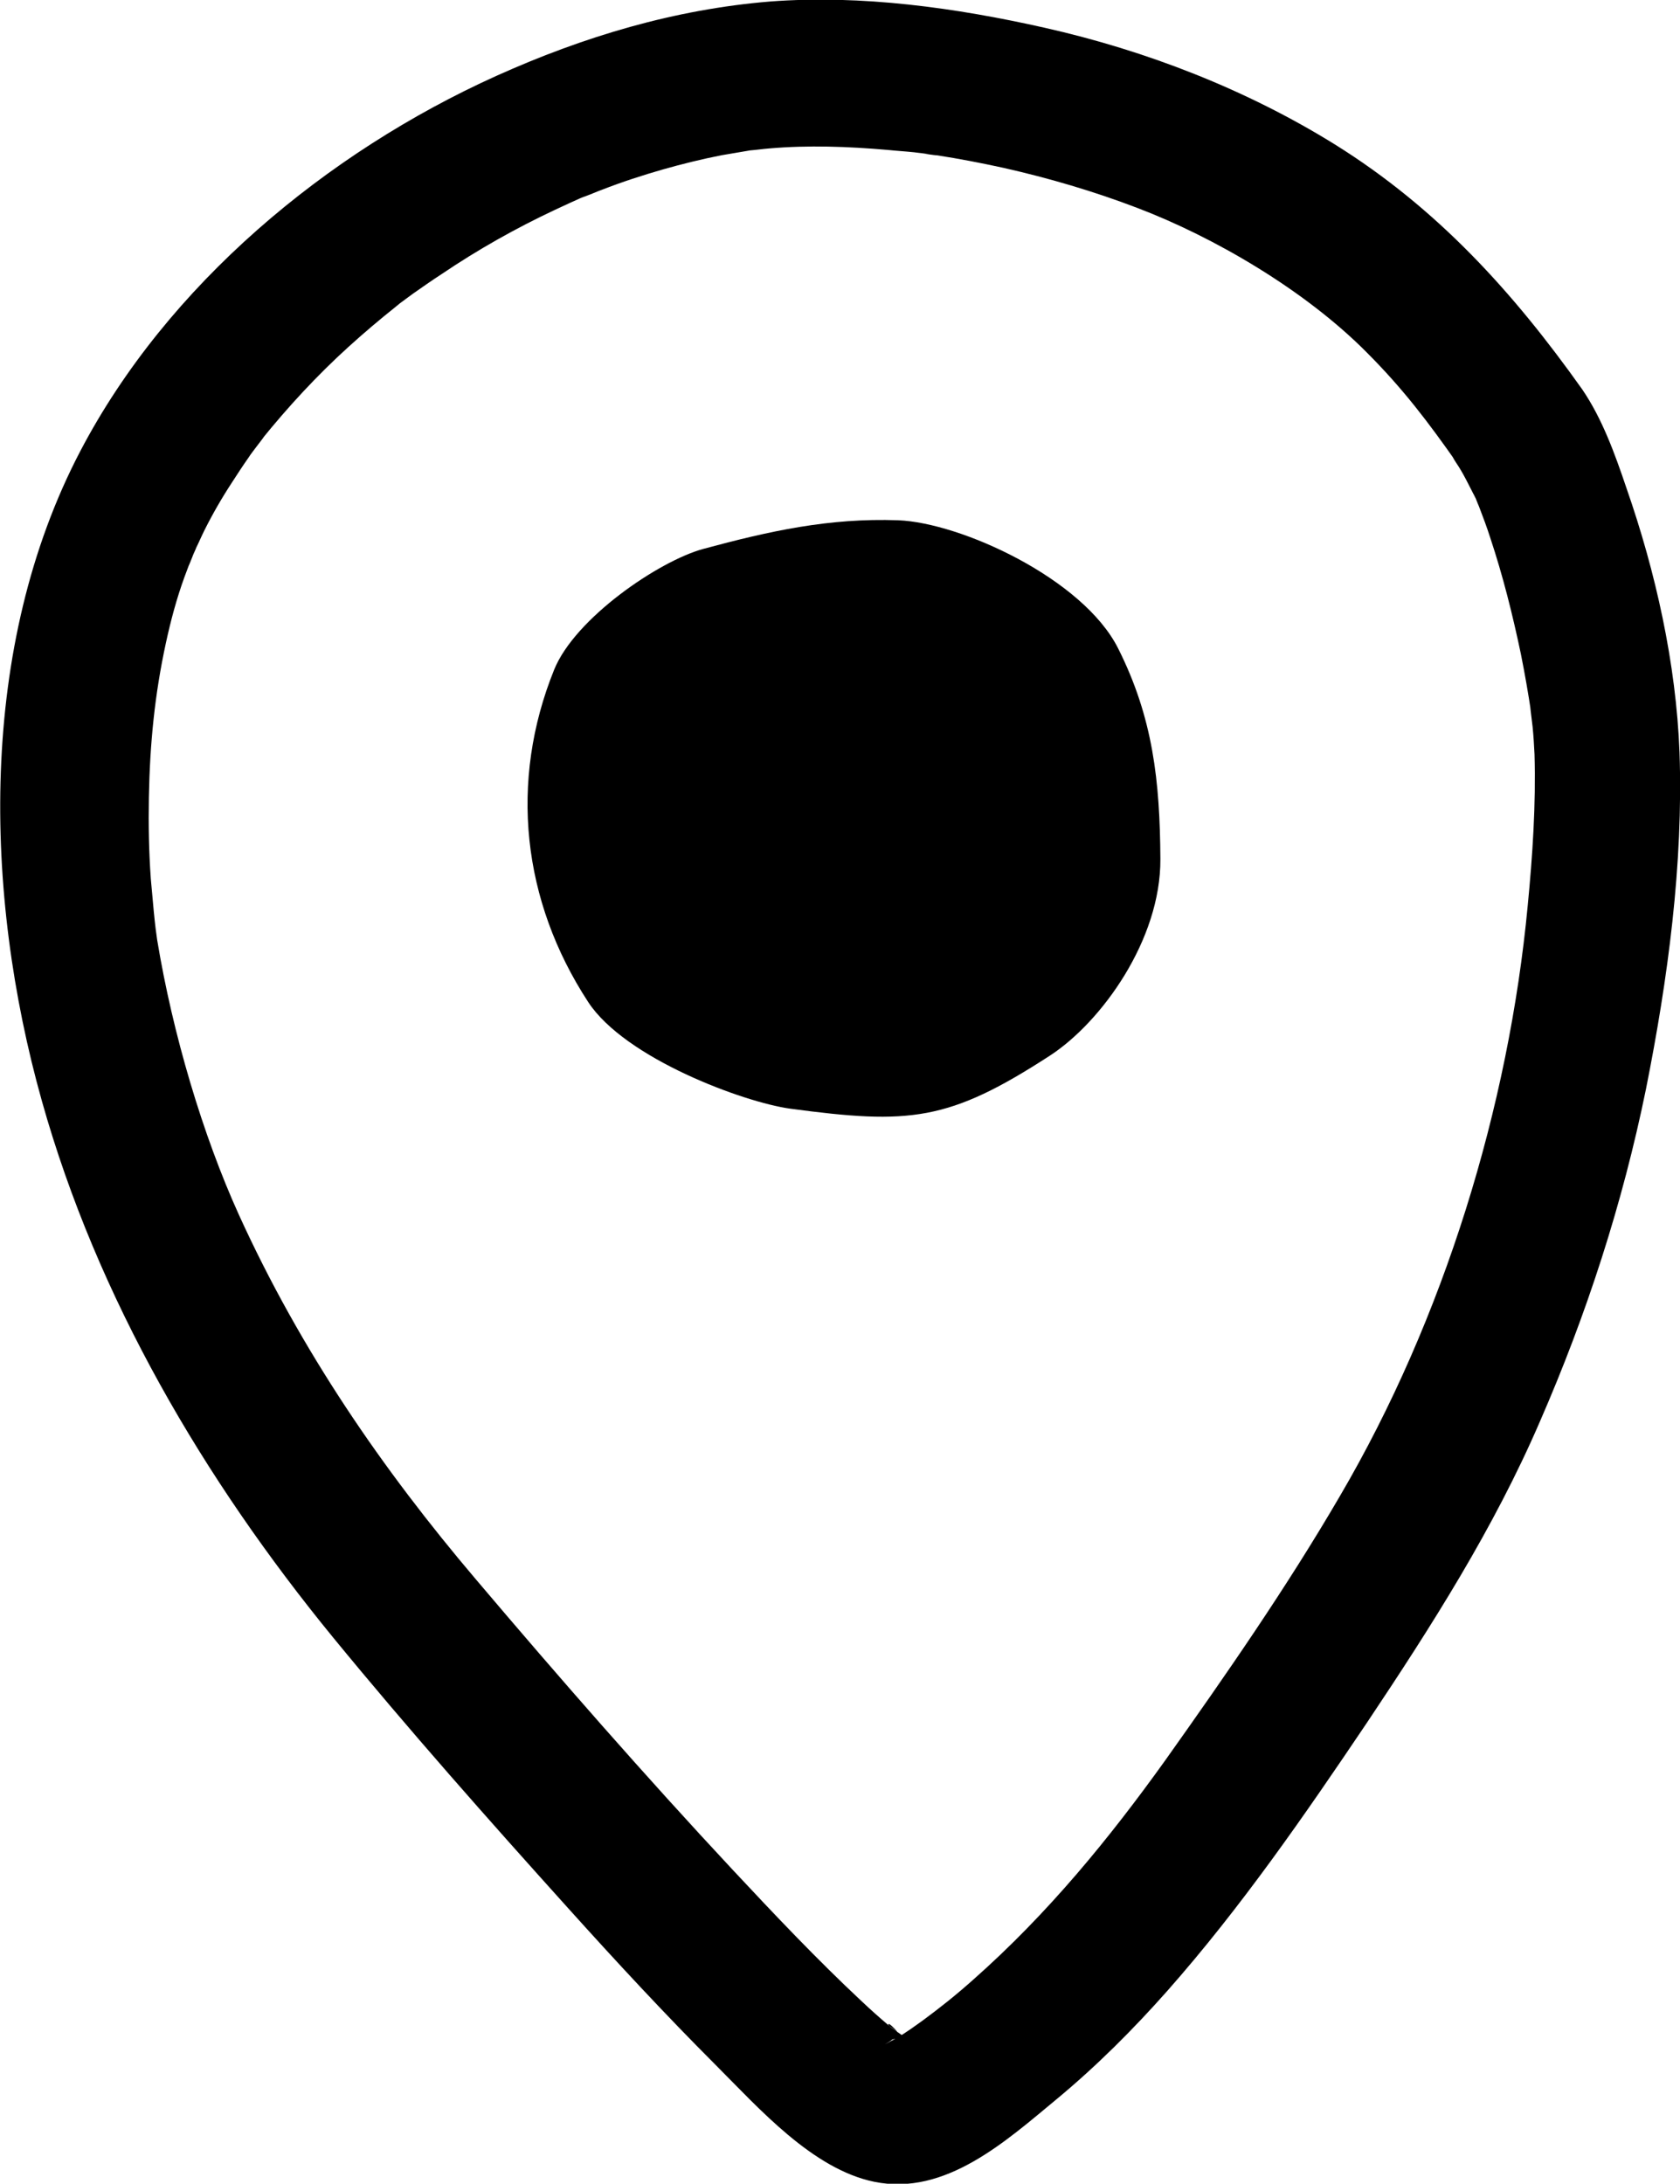 <?xml version="1.0" encoding="utf-8"?>
<!-- Generator: Adobe Illustrator 21.0.0, SVG Export Plug-In . SVG Version: 6.00 Build 0)  -->
<svg version="1.1" id="Layer_1" xmlns="http://www.w3.org/2000/svg" xmlns:xlink="http://www.w3.org/1999/xlink" x="0px" y="0px"
	 viewBox="0 0 345.3 448.7" style="enable-background:new 0 0 345.3 448.7;" xml:space="preserve">
<g>
	<path d="M184.6,106.9c-14.2-0.5-26.4,2.2-40.1,5.9c-9.1,2.5-26.3,14.2-30.6,24.8c-9.3,23-6.6,47.5,7,68.3
		c7.6,11.6,32,20.6,41.5,21.9c24.6,3.3,32.6,2.6,53.4-10.9c10.6-6.9,22.8-23.8,22.7-40.4c-0.1-16-1.5-29-8.7-43.3
		S197.5,107.4,184.6,106.9z"/>
</g>
<g>
	<g>
		<path d="M325.2,80C311,60,295.4,42.8,274.4,29.7c-18.2-11.3-38.8-19.3-59.7-24c-18.2-4.1-37.6-6.8-56.3-5.4
			C138.7,1.9,120,7.5,102,15.6C67.2,31.3,34.4,58.5,16.5,92.7c-21,40.1-19.9,90.8-7.9,133.5c11.4,40.6,33.3,77.8,59.9,110.3
			c15.5,18.9,31.8,37.3,48.2,55.5c9.9,11,20,21.9,30.4,32.3c8.9,8.9,19.9,21.4,32.6,24c14.6,3,27.1-8.4,37.5-17
			c8.2-6.8,15.7-14.3,22.7-22.2c15.2-17.2,28.3-36.2,41.1-55.2c13.3-19.9,26-39.8,35.5-61.8c9.6-22,17-44.8,21.8-68.3
			c4.5-22.5,7.7-46.3,6.9-69.2c-0.7-18.3-4.9-37.1-10.9-54.3C331.9,93.2,329.3,86,325.2,80c-4.6-6.7-13.2-9.7-20.5-5.4
			c-6.6,3.9-10,13.8-5.4,20.5c1.5,2.2,2.6,4.6,3.8,6.9c1.2,2.3-0.1-0.2-0.2-0.6c0.4,0.9,0.7,1.8,1.1,2.7c0.8,2.1,1.6,4.2,2.3,6.4
			c2.6,7.8,4.6,15.8,6.3,23.9c0.8,4,1.5,8,2.1,12c-0.5-3.5,0.2,2,0.3,2.9c0.2,1.9,0.3,3.8,0.4,5.7c0.3,10.3-0.4,20.8-1.4,31.1
			c-3.9,41.3-17.2,84.8-38.6,121.3c-10.9,18.7-23.4,36.7-35.9,54.3c-11.4,15.9-24,31.4-39.5,45.1c-3.7,3.3-6.9,5.8-10,8.1
			c-1.8,1.3-3.7,2.7-5.6,3.8c-5,2.7-1,0.6-1.1,0.4c1.5-0.5,2.8-0.4,4,0.3c-0.4-0.3-0.9-0.5-1.3-0.8c-0.9-0.6-1.8-1.3-2.7-1.9
			c-1.2-0.8-1-1.8,1.4,1.1c-0.5-0.6-1.4-1.1-2-1.6c-1.9-1.6-3.8-3.3-5.6-5c-9.2-8.6-17.9-17.8-26.5-27
			c-18.1-19.4-35.6-39.4-52.8-59.7c-19.2-22.6-36-47-48.7-74.9c-7.4-16.3-13.6-37.1-16.8-56.5c-0.2-1.4-0.4-2.8-0.7-5.9
			c-0.2-2.2-0.4-4.4-0.6-6.6c-0.4-5.6-0.5-11.1-0.4-16.7c0.2-11.1,1.2-21.2,3.5-31.8c1-4.6,2.2-9.1,3.8-13.5
			c0.3-0.8,0.6-1.6,0.9-2.4c0,0.1,1.6-3.9,0.7-1.8c-0.9,2,0.9-1.9,0.8-1.8c0.6-1.2,1.1-2.4,1.7-3.6c1.7-3.4,3.6-6.7,5.7-9.9
			c1.1-1.7,2.2-3.4,3.4-5.1c0.5-0.8,1.1-1.5,1.6-2.2c0.4-0.5,2.6-3.4,1-1.4c5.5-6.8,11.4-13.2,17.9-19.1c3.2-2.9,6.5-5.7,9.9-8.4
			c2.2-1.7-2.8,2,1-0.8c0.8-0.6,1.6-1.2,2.3-1.7c2-1.4,4-2.8,6-4.1c7.4-5,15.2-9.4,23.3-13.2c1.9-0.9,3.9-1.8,5.9-2.7
			c-2.3,1,0,0,0.4-0.1c1.1-0.4,2.2-0.9,3.3-1.3c4.1-1.6,8.4-3,12.6-4.2c3.9-1.1,7.9-2.1,12-2.9c1.8-0.3,3.5-0.6,5.3-0.9
			c4.2-0.7-1.9,0,0.6-0.1c1.3-0.1,2.6-0.3,3.9-0.4c8.1-0.7,16.2-0.4,24.3,0.3c1.9,0.2,3.7,0.3,5.6,0.5c-0.2,0,4.4,0.5,2.2,0.3
			c-2.2-0.3,2.5,0.4,2.3,0.3c4.6,0.7,9.2,1.6,13.8,2.6c9.3,2.1,18.5,4.8,27.4,8.2c15.8,6,34.5,16.9,47.2,29.7
			c7.5,7.5,12.7,14.4,18.6,22.8c4.7,6.6,13.1,9.7,20.5,5.4C326.3,96.7,329.9,86.6,325.2,80z"/>
	</g>
</g>
</svg>
